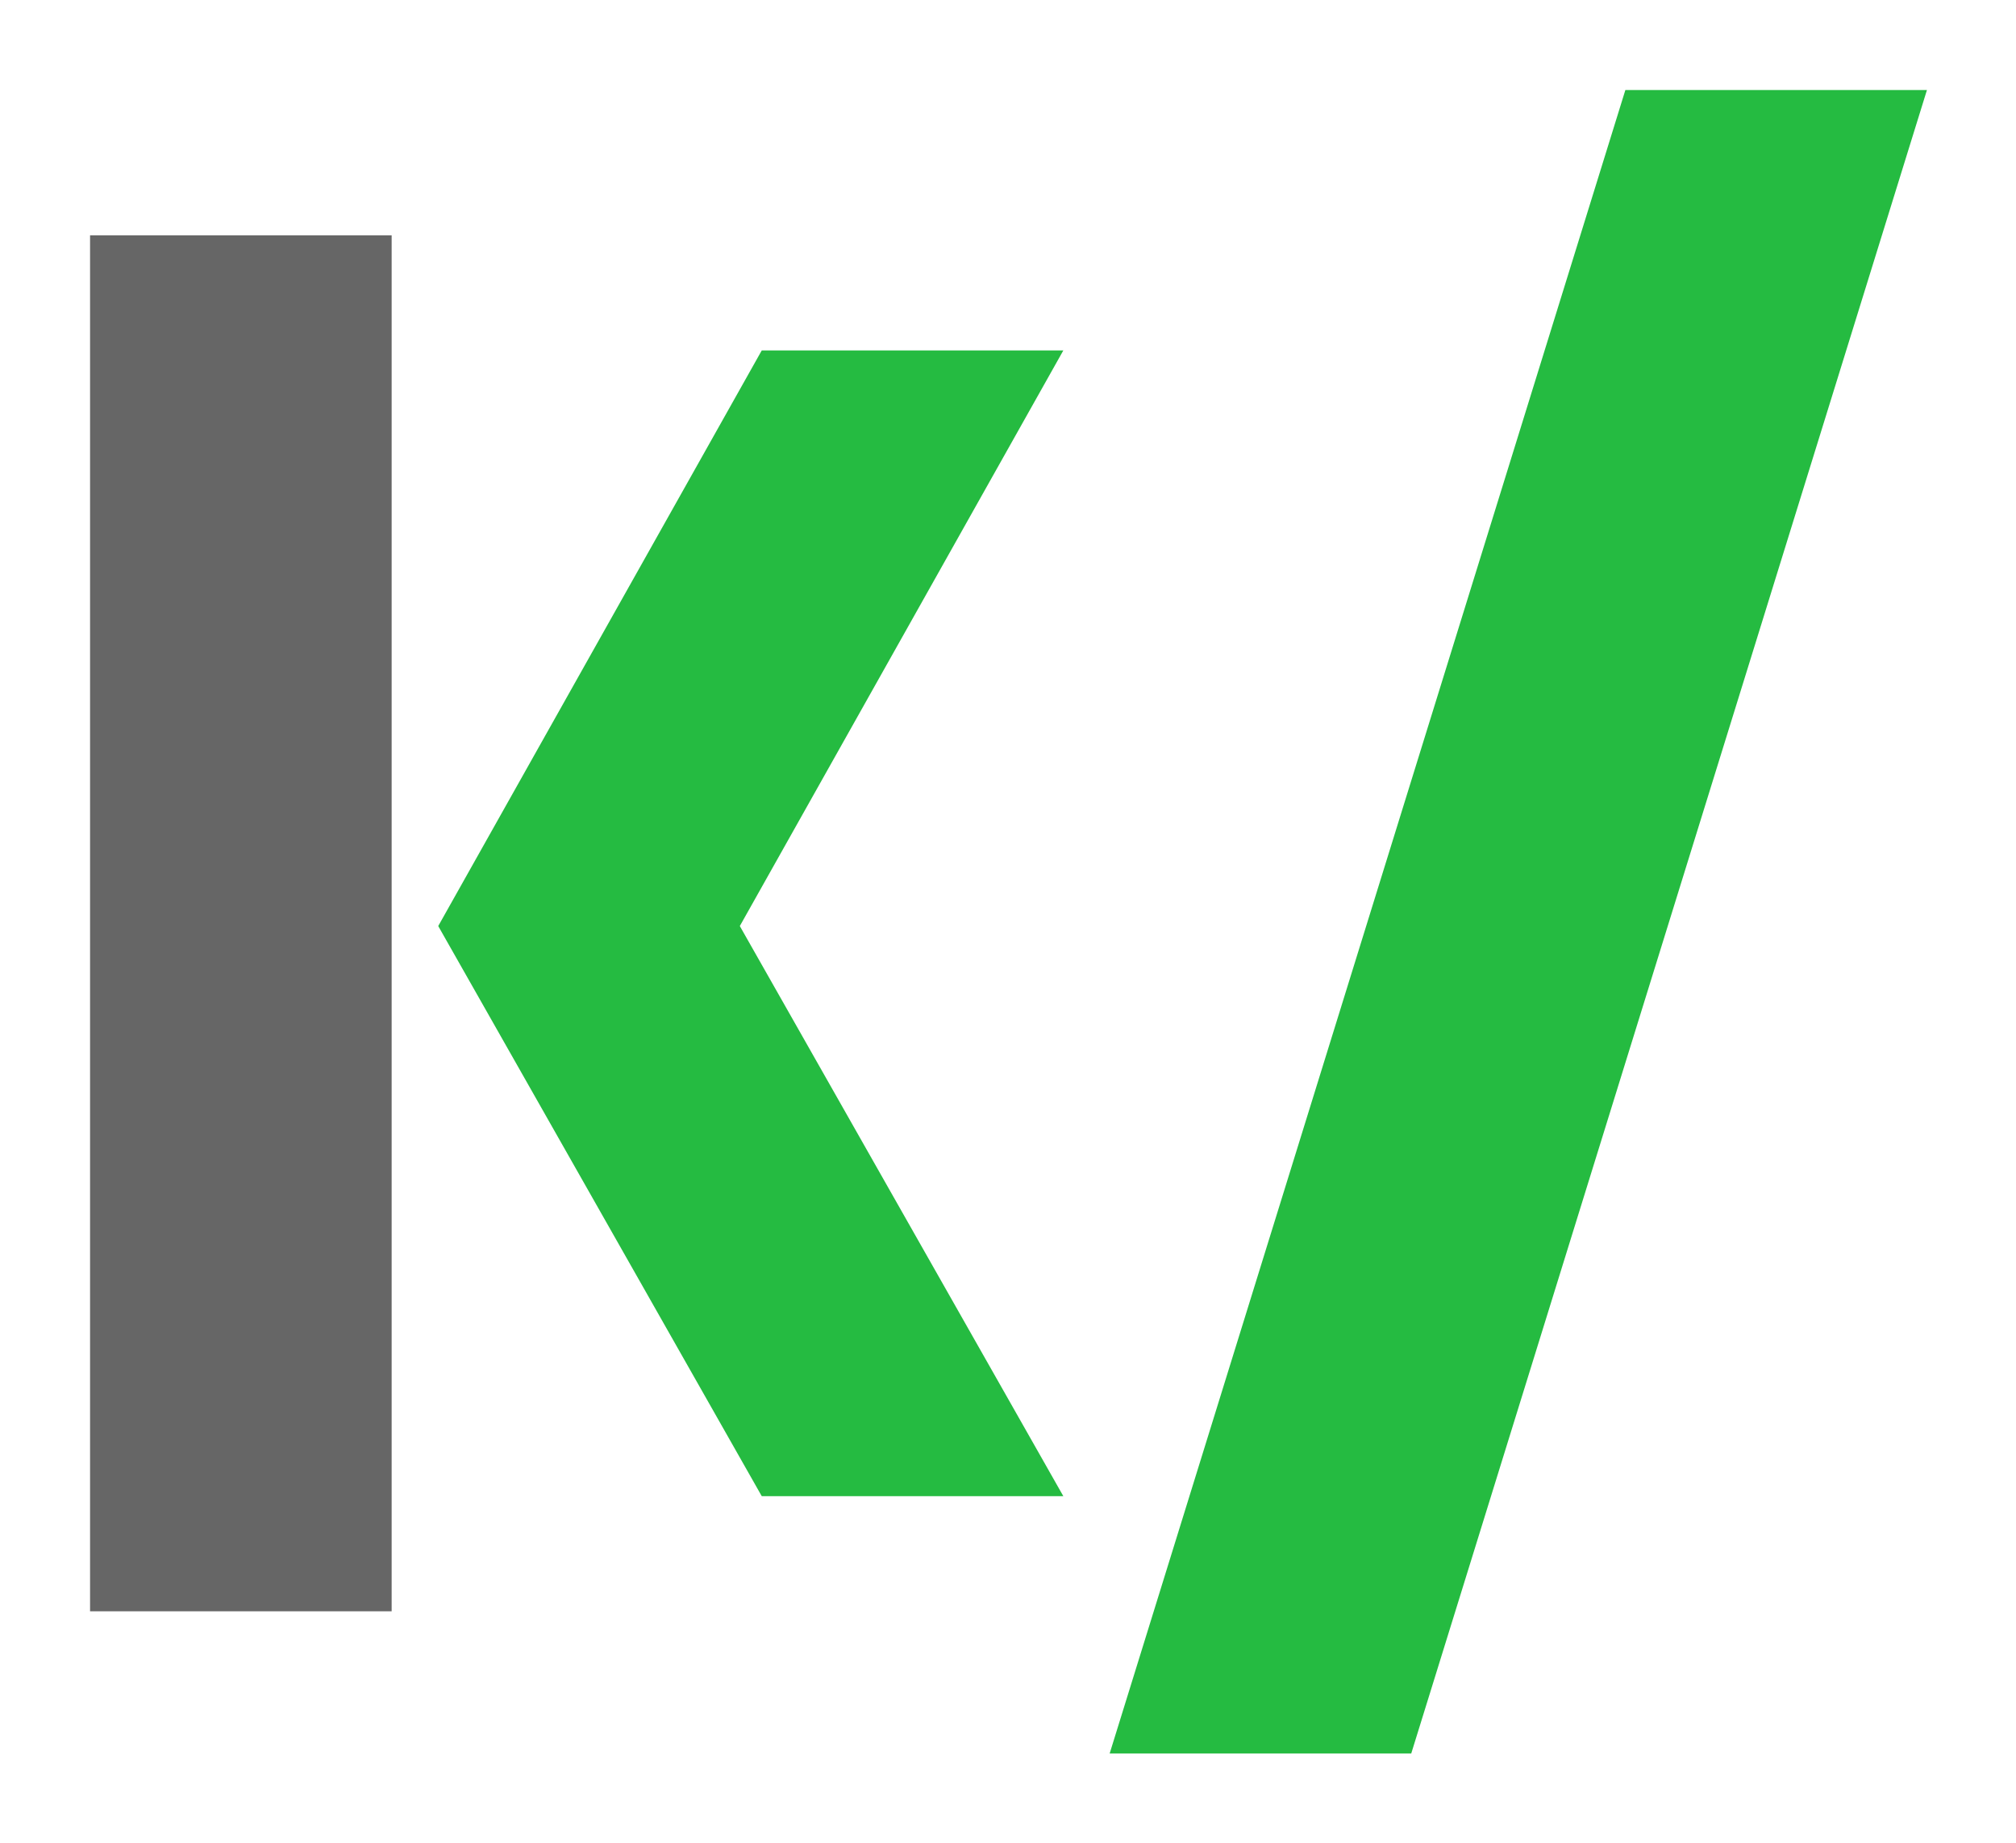 <?xml version="1.0" encoding="UTF-8" standalone="no"?>
<!-- Created with Inkscape (http://www.inkscape.org/) -->

<svg
   xmlns:dc="http://purl.org/dc/elements/1.1/"
   xmlns:cc="http://creativecommons.org/ns#"
   xmlns:rdf="http://www.w3.org/1999/02/22-rdf-syntax-ns#"
   xmlns:svg="http://www.w3.org/2000/svg"
   xmlns="http://www.w3.org/2000/svg"
   xmlns:sodipodi="http://sodipodi.sourceforge.net/DTD/sodipodi-0.dtd"
   xmlns:inkscape="http://www.inkscape.org/namespaces/inkscape"
   width="67.214mm"
   height="61.458mm"
   viewBox="0 0 67.214 61.458"
   version="1.1"
   id="svg4810"
   inkscape:version="0.92.2 2405546, 2018-03-11"
   sodipodi:docname="ki_green.svg">
  <defs
     id="defs4804" />
  <sodipodi:namedview
     id="base"
     pagecolor="#ffffff"
     bordercolor="#666666"
     borderopacity="1.0"
     inkscape:pageopacity="0.0"
     inkscape:pageshadow="2"
     inkscape:zoom="1.979899"
     inkscape:cx="101.50903"
     inkscape:cy="118.03207"
     inkscape:document-units="mm"
     inkscape:current-layer="g4673"
     showgrid="false"
     fit-margin-top="3"
     fit-margin-left="3"
     fit-margin-right="3"
     fit-margin-bottom="3"
     inkscape:window-width="1920"
     inkscape:window-height="1020"
     inkscape:window-x="1280"
     inkscape:window-y="31"
     inkscape:window-maximized="1" />
  <g
     inkscape:label="1. réteg"
     inkscape:groupmode="layer"
     id="layer1"
     transform="translate(-45.768,-53.092)">
    <g
       id="g4673"
       transform="matrix(0.684,0,0,0.684,41.915,51.024)">
      <rect
         y="14.496"
         x="10.023"
         height="67.085"
         width="14.7"
         id="rect4618"
         style="opacity:1;fill:#666666;fill-opacity:1;stroke-width:0.417" />
      <path
         inkscape:connector-curvature="0"
         id="rect4620"
         d="M 42.763,20.109 26.994,48.172 h -5.18e-4 L 42.763,75.968 H 57.463 L 41.694,48.172 h 5.16e-4 L 57.463,20.109 Z"
         style="opacity:1;fill:#25bb41;fill-opacity:1;stroke-width:0.3" />
      <rect
         transform="matrix(1,0,-0.296,0.955,0,0)"
         y="7.761"
         x="87.156"
         height="84.923"
         width="14.7"
         id="rect4637"
         style="opacity:1;fill:#25bb41;fill-opacity:1;stroke-width:0.271" />
    </g>
  </g>
</svg>
